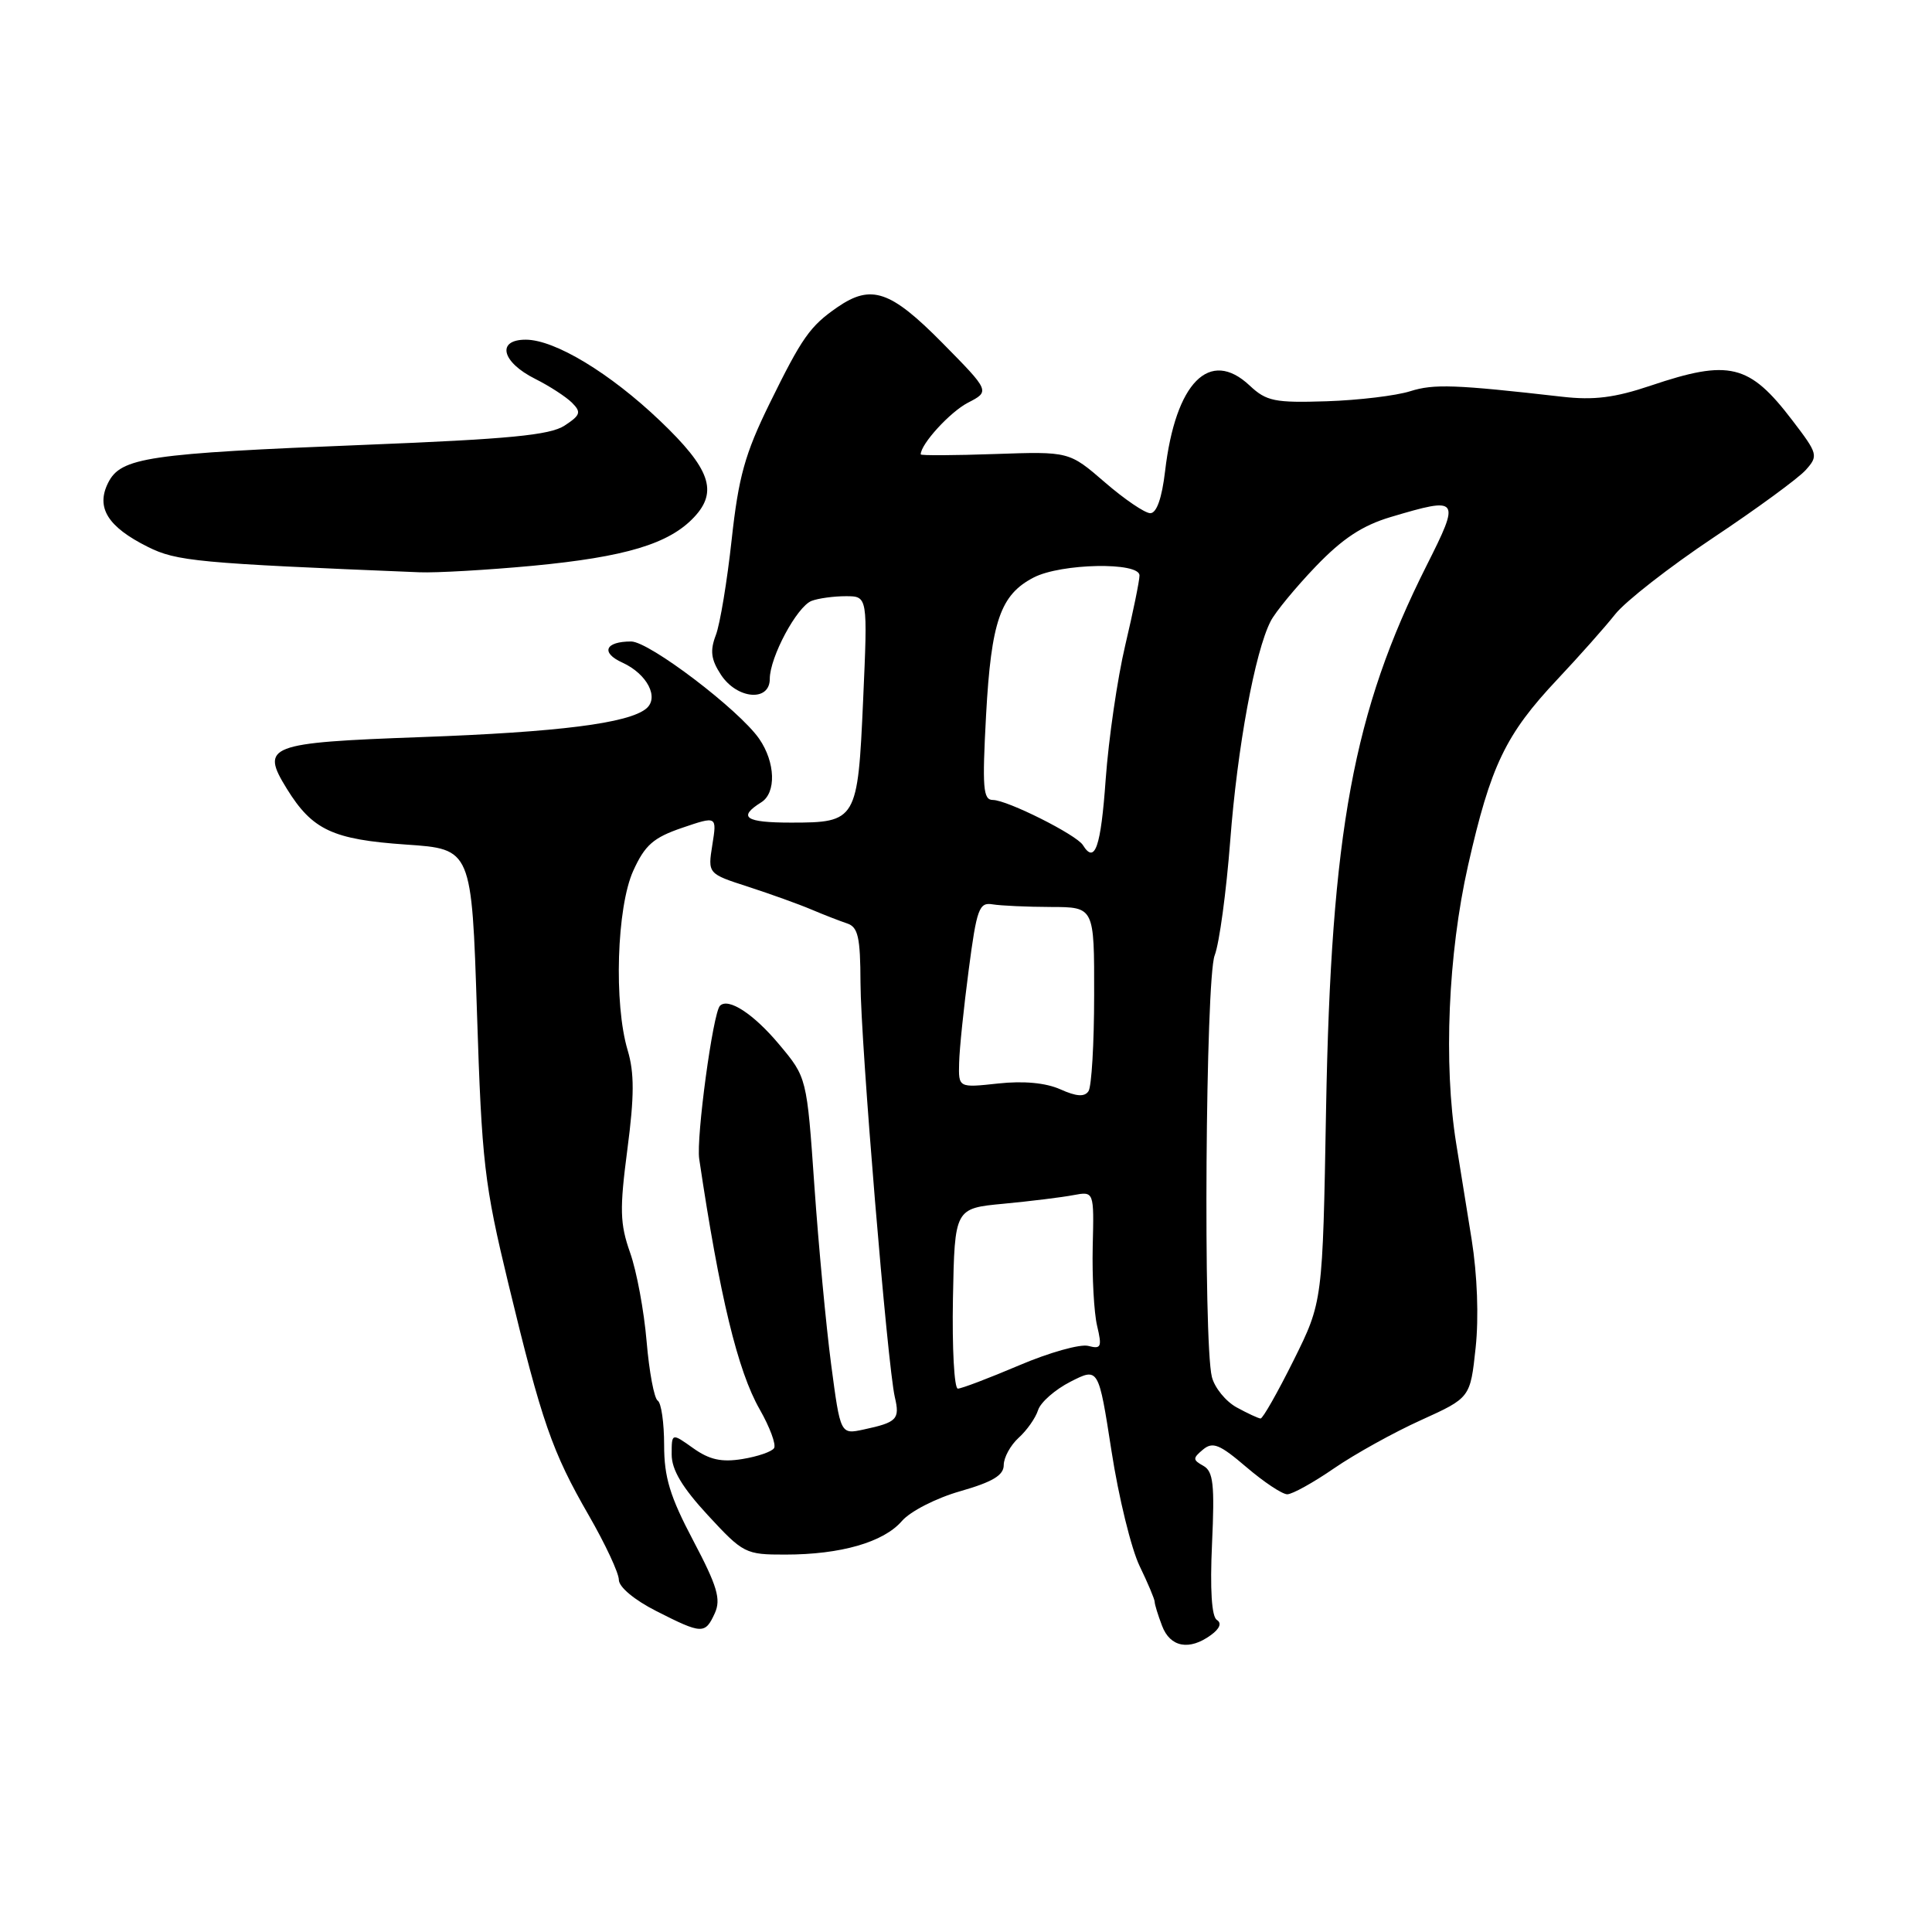 <?xml version="1.0" encoding="UTF-8" standalone="no"?>
<!DOCTYPE svg PUBLIC "-//W3C//DTD SVG 1.1//EN" "http://www.w3.org/Graphics/SVG/1.1/DTD/svg11.dtd" >
<svg xmlns="http://www.w3.org/2000/svg" xmlns:xlink="http://www.w3.org/1999/xlink" version="1.1" viewBox="0 0 256 256">
 <g >
 <path fill="currentColor"
d=" M 160.46 216.65 C 161.63 215.80 161.91 215.06 161.24 214.65 C 160.55 214.22 160.32 210.61 160.60 204.55 C 160.96 196.69 160.77 194.97 159.45 194.23 C 158.03 193.44 158.03 193.22 159.41 192.07 C 160.70 191.00 161.62 191.38 165.15 194.40 C 167.47 196.38 169.90 198.00 170.57 198.00 C 171.23 198.00 174.03 196.45 176.77 194.56 C 179.52 192.67 184.71 189.79 188.30 188.17 C 194.82 185.21 194.82 185.21 195.53 178.58 C 195.96 174.55 195.75 168.94 195.00 164.23 C 194.32 159.98 193.39 154.25 192.95 151.50 C 191.26 140.99 191.88 126.40 194.52 114.70 C 197.52 101.43 199.49 97.32 206.38 90.00 C 209.23 86.97 212.67 83.10 214.03 81.38 C 215.39 79.67 221.22 75.12 227.00 71.26 C 232.78 67.41 238.29 63.37 239.26 62.29 C 240.96 60.39 240.90 60.15 237.48 55.68 C 231.79 48.22 229.15 47.58 218.72 51.10 C 213.97 52.70 211.20 53.05 207.00 52.57 C 192.79 50.95 189.99 50.85 186.86 51.84 C 185.01 52.43 180.03 53.03 175.79 53.17 C 168.90 53.39 167.81 53.17 165.59 51.09 C 160.28 46.10 155.76 50.67 154.38 62.43 C 153.96 66.00 153.26 68.00 152.42 68.00 C 151.71 68.00 149.00 66.16 146.40 63.91 C 141.67 59.82 141.67 59.82 131.84 60.16 C 126.43 60.35 122.00 60.37 122.00 60.21 C 122.00 58.84 125.88 54.60 128.24 53.37 C 131.19 51.85 131.19 51.85 124.85 45.42 C 118.00 38.49 115.45 37.62 110.97 40.70 C 107.32 43.22 106.28 44.70 101.96 53.50 C 98.70 60.15 97.86 63.19 96.95 71.50 C 96.35 77.00 95.41 82.70 94.85 84.16 C 94.06 86.23 94.21 87.39 95.53 89.41 C 97.66 92.65 102.00 93.03 102.00 89.96 C 102.00 87.08 105.60 80.37 107.54 79.62 C 108.43 79.28 110.47 79.00 112.07 79.00 C 114.98 79.00 114.98 79.00 114.37 92.75 C 113.66 108.73 113.51 109.00 104.81 109.00 C 98.75 109.00 97.71 108.29 100.87 106.31 C 102.88 105.06 102.75 101.01 100.60 97.90 C 97.95 94.07 86.03 85.00 83.63 85.00 C 80.18 85.00 79.56 86.48 82.47 87.80 C 85.75 89.30 87.38 92.44 85.63 93.89 C 83.28 95.84 74.03 97.01 55.78 97.67 C 35.46 98.41 34.47 98.79 38.01 104.52 C 41.39 109.98 44.08 111.24 53.81 111.91 C 62.50 112.50 62.50 112.50 63.20 134.13 C 63.84 154.07 64.17 156.89 67.37 170.13 C 71.79 188.43 73.15 192.35 78.02 200.80 C 80.21 204.60 82.00 208.44 82.00 209.33 C 82.00 210.29 84.07 212.01 86.97 213.48 C 93.04 216.56 93.43 216.57 94.72 213.75 C 95.55 211.90 95.05 210.19 91.87 204.16 C 88.77 198.29 88.00 195.76 88.00 191.47 C 88.00 188.53 87.62 185.88 87.15 185.59 C 86.68 185.30 86.02 181.77 85.68 177.75 C 85.34 173.72 84.36 168.42 83.49 165.98 C 82.14 162.14 82.09 160.25 83.13 152.30 C 84.06 145.22 84.06 142.16 83.17 139.17 C 81.32 133.00 81.72 120.21 83.91 115.38 C 85.46 111.97 86.58 110.99 90.39 109.69 C 95.00 108.12 95.00 108.12 94.39 111.94 C 93.78 115.77 93.78 115.77 99.14 117.50 C 102.09 118.46 105.85 119.81 107.50 120.51 C 109.15 121.21 111.29 122.04 112.25 122.36 C 113.70 122.84 114.00 124.18 114.02 130.22 C 114.05 138.18 117.59 180.90 118.57 185.13 C 119.26 188.06 118.86 188.47 114.43 189.42 C 111.36 190.08 111.36 190.08 110.13 180.79 C 109.46 175.68 108.46 165.04 107.91 157.13 C 106.91 142.77 106.91 142.77 103.24 138.39 C 99.87 134.36 96.51 132.16 95.40 133.27 C 94.47 134.19 92.23 150.76 92.65 153.57 C 95.36 171.77 97.75 181.66 100.67 186.76 C 102.01 189.11 102.86 191.41 102.57 191.88 C 102.29 192.35 100.40 193.00 98.37 193.33 C 95.60 193.78 94.00 193.42 91.85 191.89 C 89.00 189.86 89.00 189.86 89.00 192.73 C 89.00 194.76 90.40 197.10 93.81 200.79 C 98.48 205.84 98.78 206.00 104.06 205.99 C 111.40 205.99 117.08 204.35 119.50 201.55 C 120.61 200.26 124.05 198.50 127.25 197.59 C 131.54 196.36 133.00 195.48 133.00 194.13 C 133.00 193.13 133.89 191.51 134.97 190.52 C 136.06 189.54 137.22 187.89 137.55 186.85 C 137.88 185.81 139.81 184.12 141.85 183.08 C 145.56 181.19 145.56 181.19 147.28 192.27 C 148.22 198.37 149.90 205.22 151.00 207.50 C 152.10 209.77 153.00 211.91 153.00 212.25 C 153.00 212.59 153.44 214.02 153.98 215.43 C 155.05 218.27 157.59 218.75 160.46 216.65 Z  M 70.58 74.97 C 82.88 73.80 88.65 72.07 91.97 68.53 C 95.18 65.12 94.10 62.09 87.45 55.75 C 80.81 49.42 73.52 45.02 69.68 45.01 C 65.74 45.00 66.46 47.98 70.93 50.21 C 72.81 51.15 74.99 52.57 75.79 53.36 C 77.05 54.62 76.92 55.01 74.80 56.40 C 72.86 57.66 67.47 58.18 48.43 58.94 C 19.50 60.09 16.00 60.61 14.32 63.99 C 12.69 67.26 14.27 69.81 19.58 72.46 C 23.40 74.37 26.13 74.63 55.58 75.83 C 57.82 75.92 64.57 75.53 70.58 74.97 Z  M 163.87 186.49 C 162.42 185.70 160.94 183.88 160.58 182.45 C 159.42 177.83 159.74 129.75 160.95 126.59 C 161.57 124.99 162.49 118.16 163.01 111.42 C 163.95 99.03 166.29 86.35 168.37 82.31 C 168.99 81.10 171.68 77.84 174.33 75.07 C 177.89 71.36 180.52 69.63 184.27 68.51 C 193.42 65.79 193.55 65.96 189.01 74.98 C 179.32 94.25 176.37 110.23 175.71 147.00 C 175.26 172.50 175.26 172.50 171.41 180.25 C 169.29 184.51 167.32 187.98 167.03 187.96 C 166.74 187.94 165.31 187.28 163.87 186.49 Z  M 126.27 172.06 C 126.50 160.11 126.50 160.11 133.00 159.50 C 136.57 159.16 140.73 158.65 142.23 158.36 C 144.97 157.85 144.97 157.85 144.79 165.17 C 144.70 169.20 144.96 173.93 145.37 175.67 C 146.04 178.49 145.91 178.79 144.20 178.34 C 143.14 178.06 139.01 179.22 135.03 180.92 C 131.05 182.61 127.40 184.00 126.92 184.00 C 126.44 184.00 126.15 178.63 126.27 172.06 Z  M 140.50 144.34 C 138.56 143.48 135.65 143.20 132.25 143.57 C 127.00 144.14 127.00 144.14 127.09 140.82 C 127.13 138.99 127.71 133.45 128.36 128.50 C 129.42 120.40 129.74 119.53 131.52 119.83 C 132.61 120.01 136.09 120.17 139.25 120.18 C 145.00 120.19 145.00 120.19 144.98 131.85 C 144.98 138.26 144.64 143.99 144.23 144.59 C 143.71 145.37 142.63 145.30 140.50 144.34 Z  M 143.49 111.98 C 142.64 110.61 133.45 106.00 131.56 106.00 C 130.26 106.00 130.14 104.39 130.66 94.75 C 131.34 82.32 132.56 78.80 136.97 76.52 C 140.60 74.64 151.00 74.44 150.99 76.25 C 150.99 76.94 150.14 81.10 149.10 85.50 C 148.06 89.90 146.90 97.89 146.51 103.25 C 145.87 112.28 145.08 114.55 143.49 111.98 Z "/>
</g>
</svg>